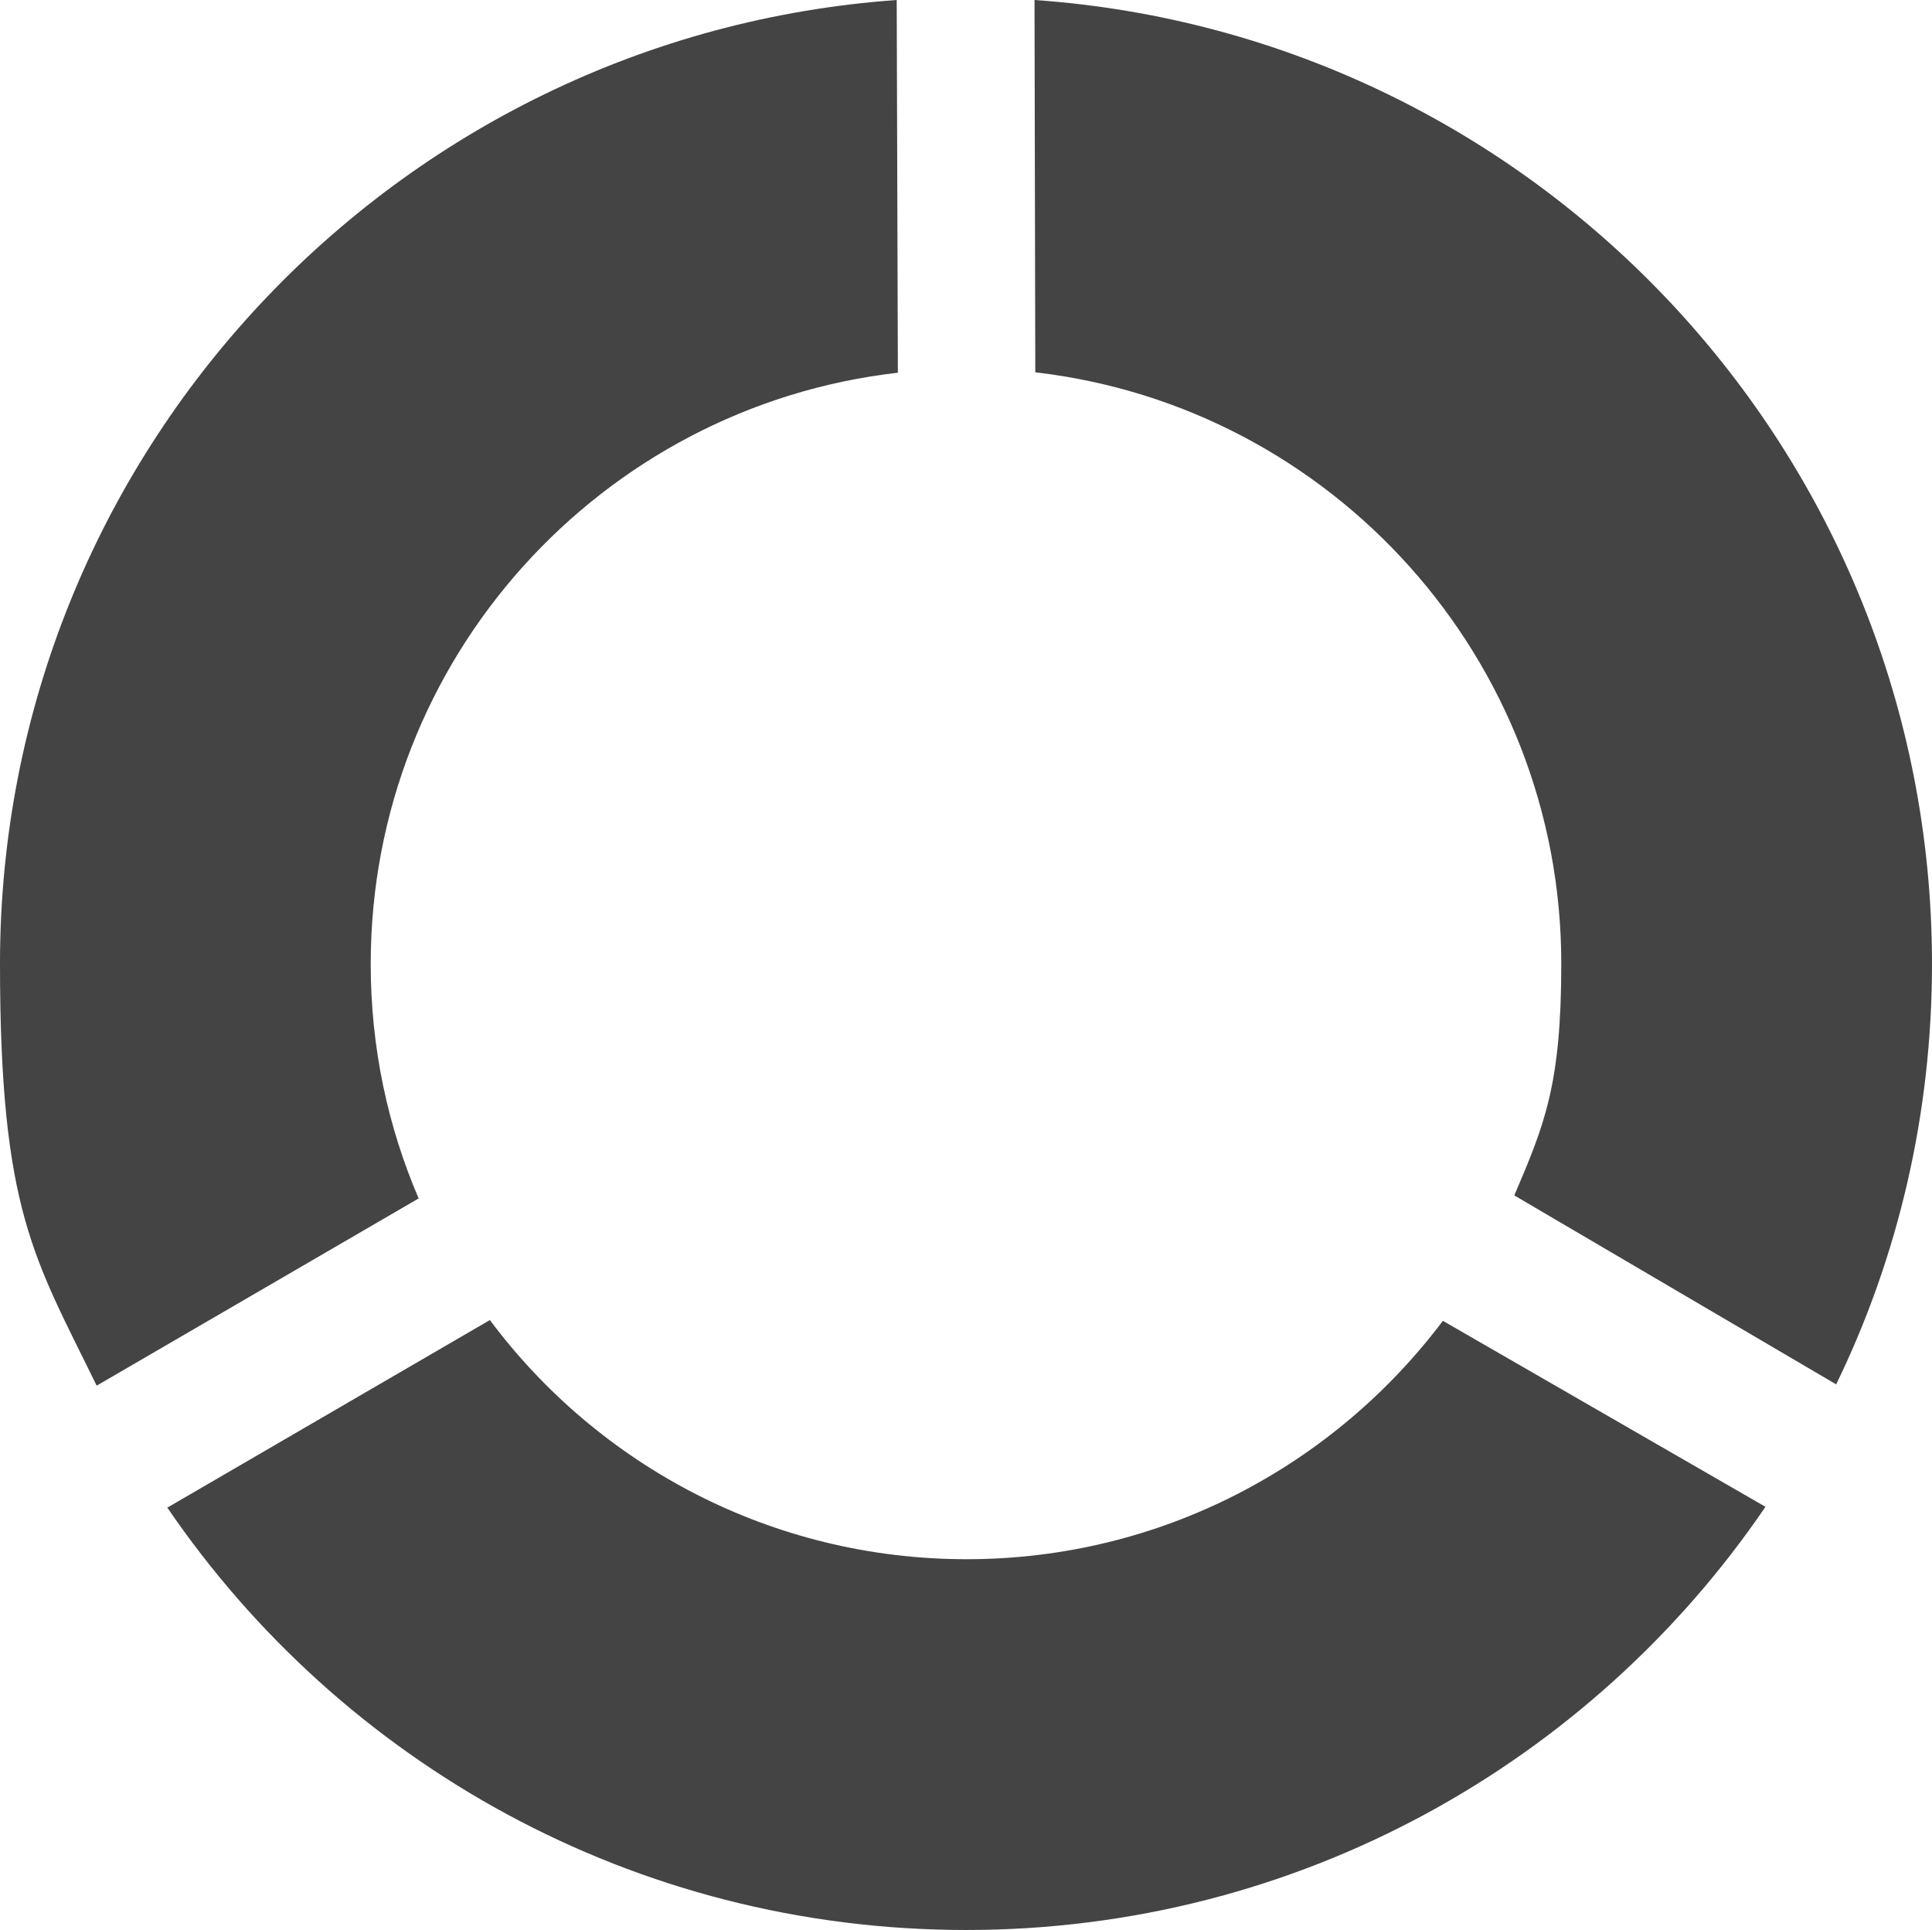 <?xml version="1.0" encoding="UTF-8"?><svg id="Layer_1" xmlns="http://www.w3.org/2000/svg" viewBox="0 0 497.7 497.1"><defs><style>.cls-1{fill:#444;stroke-width:0px;}</style></defs><g id="graph-32"><g id="graph-32-2"><path class="cls-1" d="M473,356.6c15.9-32.7,24.7-69.5,24.7-108.3C497.7,116.7,395.7,9,266.5,0l.2,95.9c76.3,8.8,135.5,73.7,135.5,152.3,0,31.23-4.3,41.4-12.1,59.7l82.8,48.6h0l.1.1Z"/><path class="cls-1" d="M43.1,388.3c44.8,65.7,120.2,108.8,205.8,108.8s161.1-43.2,205.9-109l-83.1-47.9c-28,37.2-72.5,61.4-122.7,61.4s-94.9-24.2-122.8-61.6l-82.9,48.2h-.2v.1Z"/><path class="cls-1" d="M107.9,308.8c-8-18.6-12.4-39-12.4-60.5,0-78.7,59.4-143.6,135.8-152.3l-.3-96C101.9,9.2,0,116.8,0,248.2c0,63.8,8.9,75.9,24.9,108.7l82.9-48.2h0l.1.1Z"/></g></g></svg>